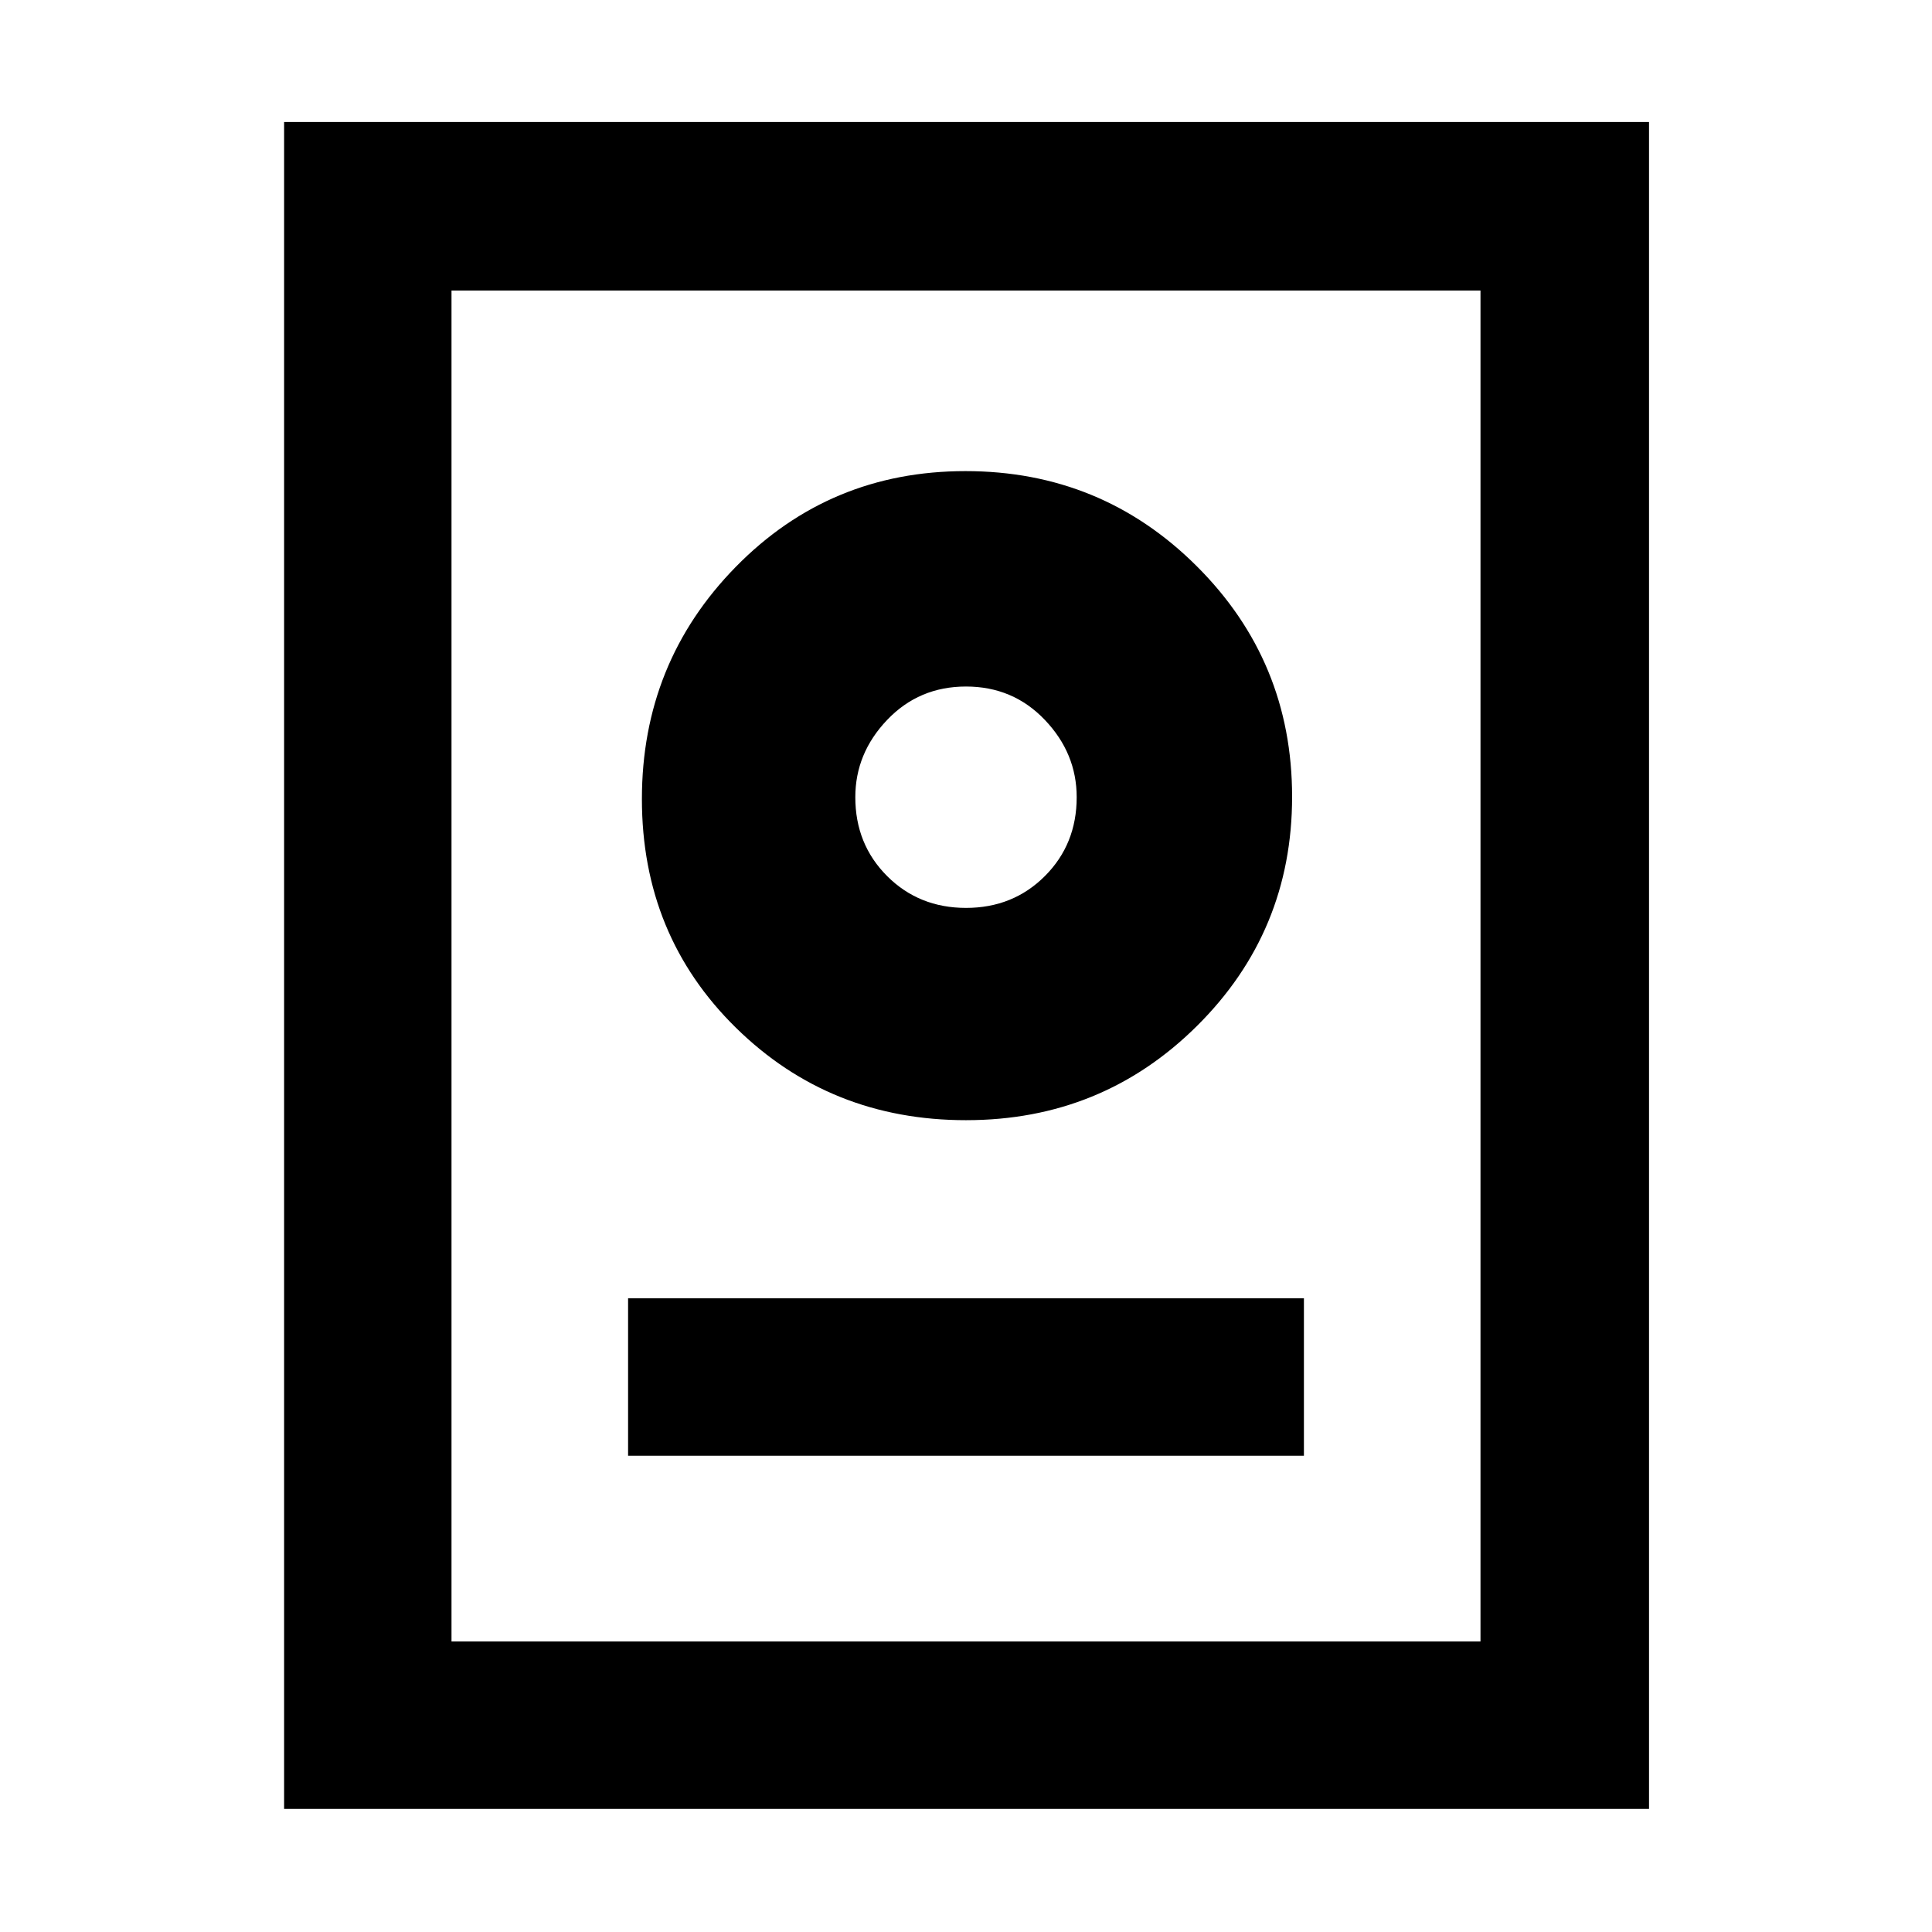 <svg xmlns="http://www.w3.org/2000/svg" height="48" viewBox="0 -960 960 960" width="48"><path d="M141.17-61.17v-838.22h678.22v838.22H141.17Zm83.18-83.18h511.3v-671.3h-511.3v671.3Zm87.74-92.3h335.82v-78.22H312.09v78.22Zm167.96-166.74q67.61 0 114.8-46.9 47.19-46.89 47.19-113.82 0-67.32-47.38-114.56-47.37-47.24-114.9-47.24-67.52 0-114.16 47.59t-46.64 115.35q0 67.77 46.74 113.67 46.73 45.91 114.35 45.91ZM480-508.87q-23.37 0-39.19-15.81Q425-540.49 425-563.87q0-21.81 15.81-38.4 15.82-16.6 39.19-16.6 23.38 0 39.19 16.6Q535-585.68 535-563.87q0 23.38-15.81 39.19-15.81 15.81-39.19 15.81Zm0-55Z"/></svg>